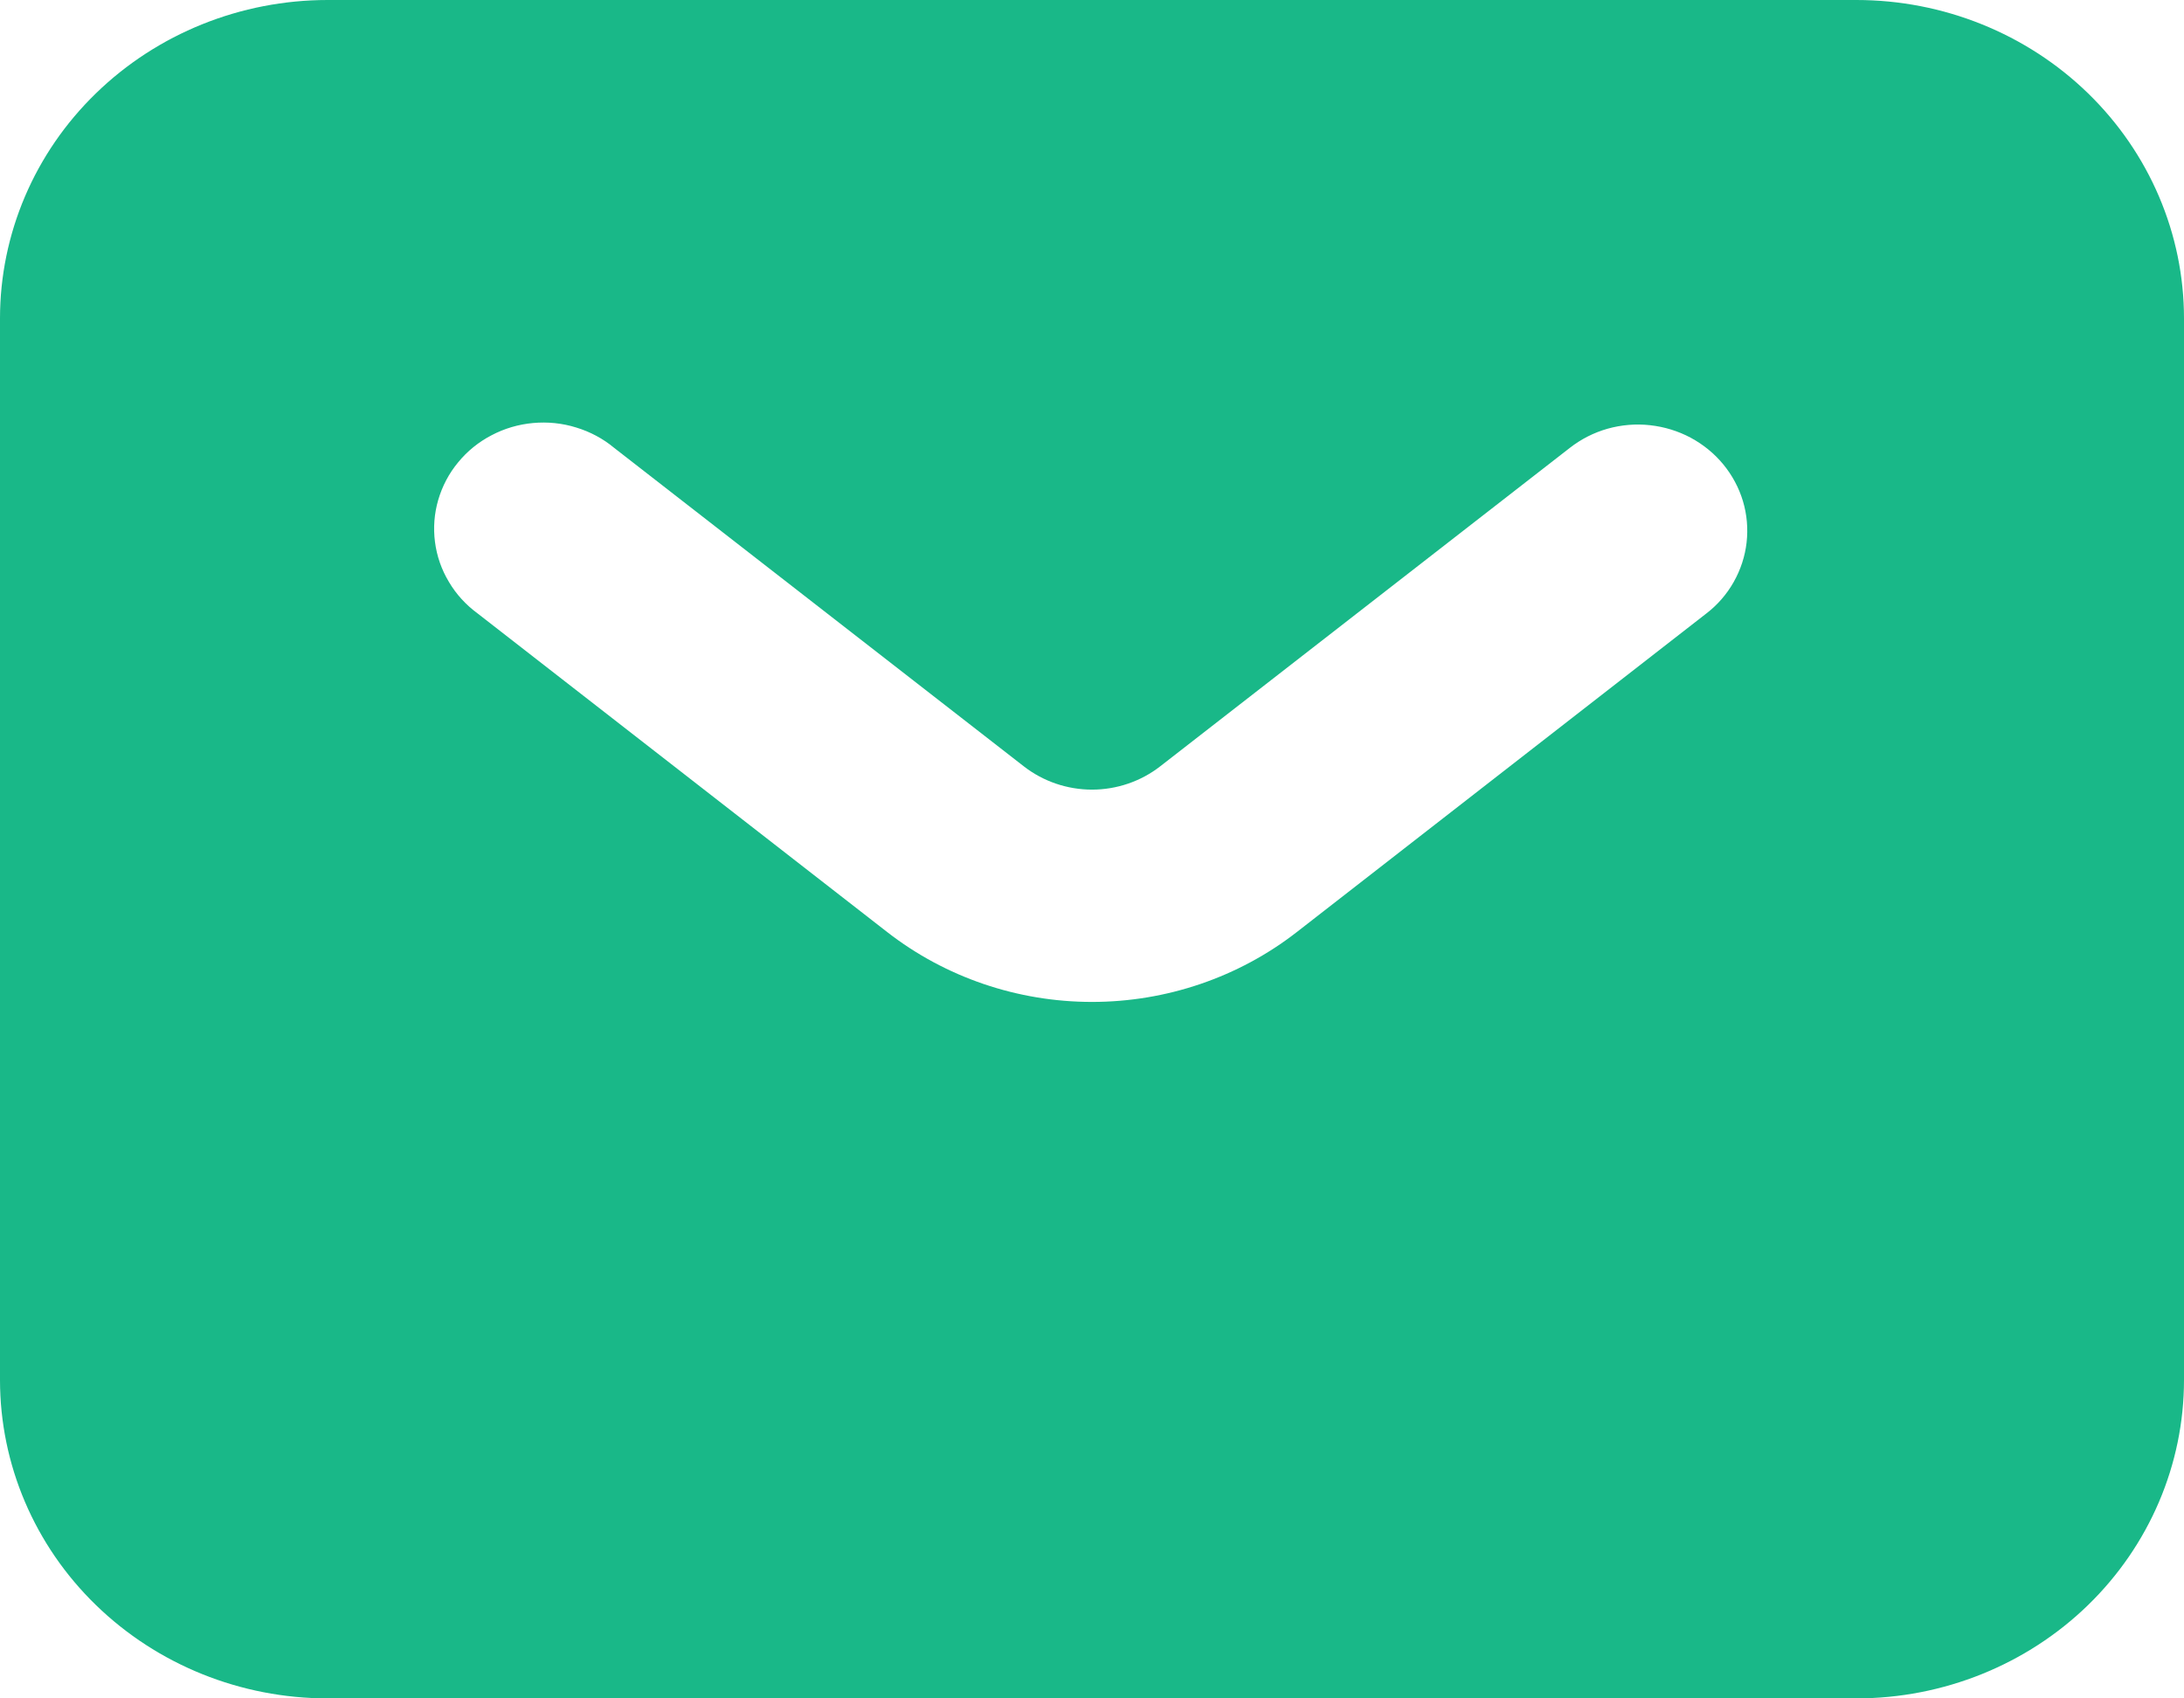 <svg width="18" height="14" viewBox="0 0 18 14" fill="none" xmlns="http://www.w3.org/2000/svg">
<path fill-rule="evenodd" clip-rule="evenodd" d="M2.7 14C1.984 14 1.297 13.723 0.791 13.231C0.284 12.739 0 12.071 0 11.375V2.625C0 1.929 0.284 1.261 0.791 0.769C1.297 0.277 1.984 0 2.7 0H15.3C16.016 0 16.703 0.277 17.209 0.769C17.715 1.261 18 1.929 18 2.625V11.375C18 12.071 17.715 12.739 17.209 13.231C16.703 13.723 16.016 14 15.3 14H2.7ZM5.062 3.692C4.971 3.616 4.864 3.559 4.749 3.524C4.634 3.488 4.513 3.476 4.393 3.487C4.273 3.498 4.157 3.532 4.051 3.588C3.945 3.643 3.851 3.719 3.776 3.811C3.7 3.902 3.645 4.008 3.612 4.12C3.579 4.233 3.57 4.351 3.585 4.467C3.6 4.584 3.639 4.696 3.7 4.797C3.76 4.899 3.841 4.987 3.938 5.058L7.312 7.683C7.791 8.056 8.387 8.259 9 8.259C9.613 8.259 10.209 8.056 10.688 7.683L14.062 5.058C14.155 4.987 14.232 4.898 14.289 4.797C14.346 4.696 14.382 4.586 14.395 4.472C14.408 4.357 14.398 4.242 14.365 4.131C14.332 4.021 14.277 3.918 14.203 3.828C14.129 3.738 14.038 3.664 13.934 3.608C13.831 3.553 13.717 3.518 13.599 3.505C13.482 3.492 13.363 3.502 13.249 3.534C13.136 3.566 13.03 3.62 12.938 3.692L9.562 6.317C9.403 6.441 9.204 6.509 9 6.509C8.796 6.509 8.597 6.441 8.438 6.317L5.062 3.692V3.692Z" fill="#19B888"/>
</svg>

